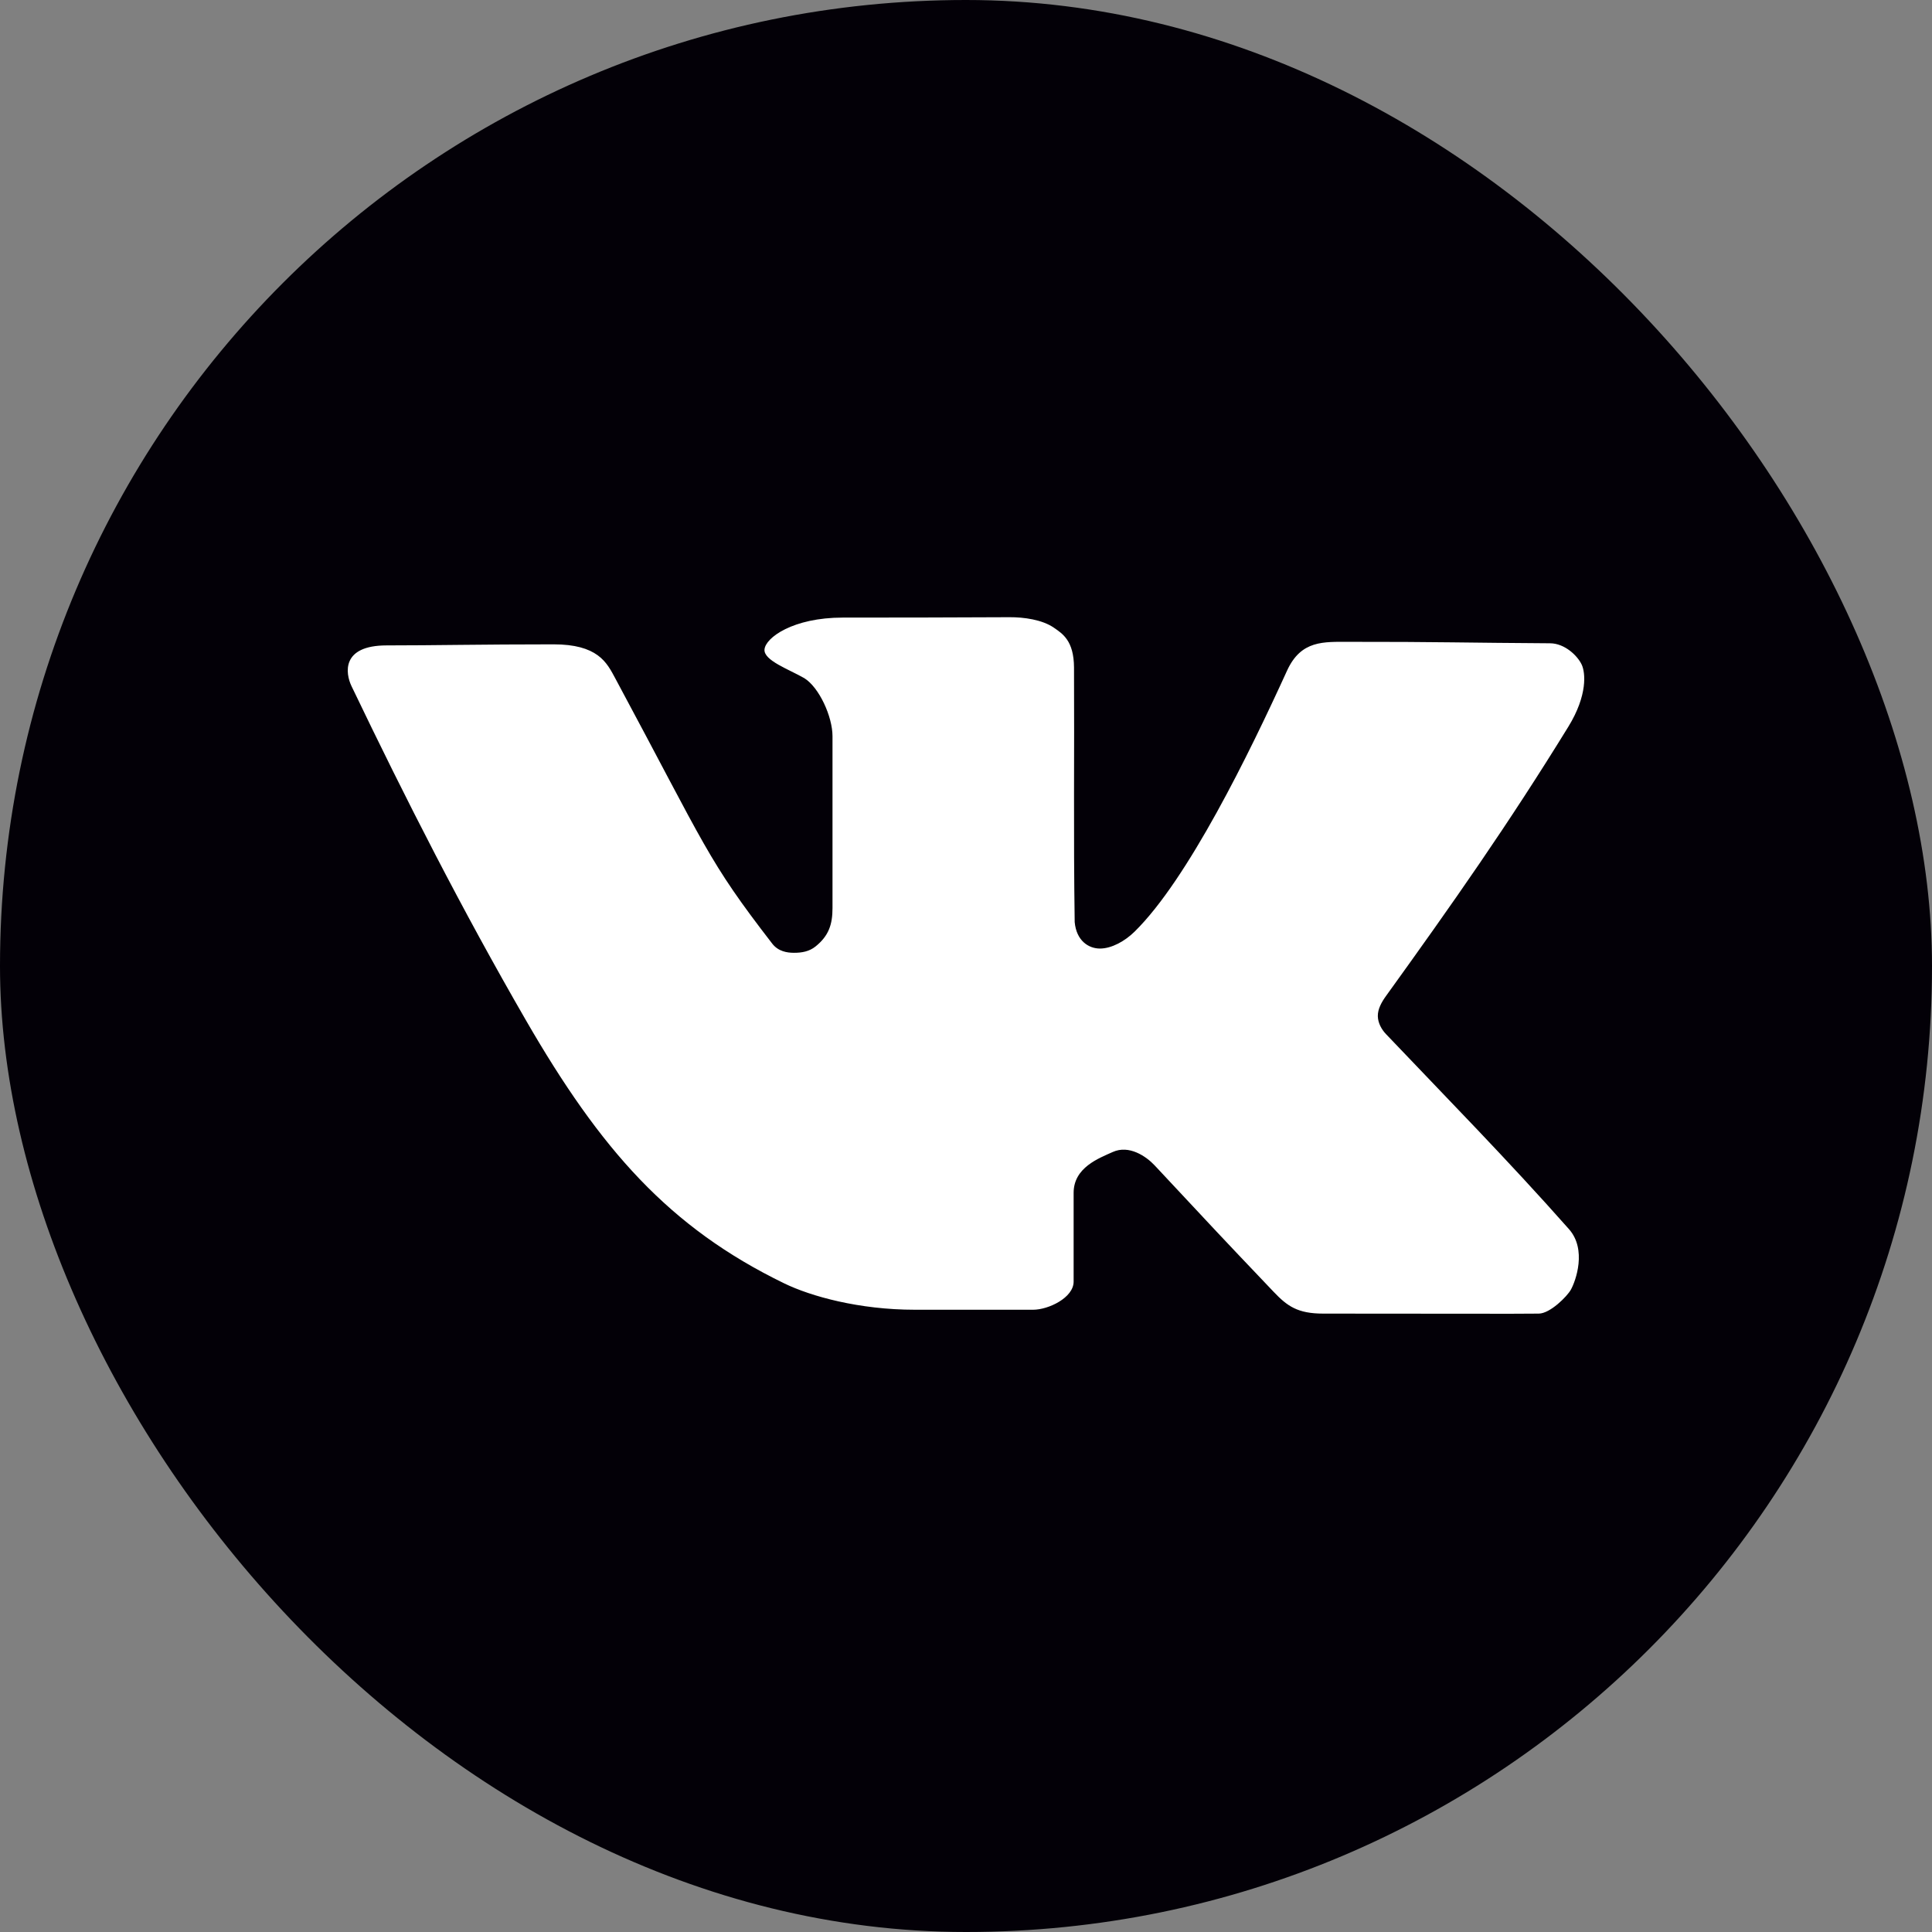 <svg width="500" height="500" xmlns="http://www.w3.org/2000/svg">

 <rect width="100%" height="100%" fill="#808080" stroke="none"/>

 <g>
  <title>background</title>
  <rect fill="none" id="canvas_background" height="402" width="582" y="-1" x="-1"/>
 </g>
 <g>
  <title>Layer 1</title>
  <rect fill="#030007" y="-0" x="0" width="500" ry="250" rx="250" id="rect2990-1" height="500"/>
  <path fill="#ffffff" id="rect2989-7" d="m261.277,159.732c-17.031,0.079 -27.891,0.1 -43.201,0.1c-12.805,0 -19.997,5.183 -20.226,8.275c-0.209,2.827 6.326,5.113 10.3,7.4c3.836,2.378 7.3,9.927 7.3,15.025l0,44.476c0,4.227 -0.96,7.17 -4.375,9.925c-1.627,1.312 -3.56,1.662 -5.65,1.65c-1.691,-0.009 -3.992,-0.325 -5.575,-2.375c-16.867,-21.833 -16.923,-24.529 -40.551,-68.527c-1.146,-2.134 -2.278,-4.398 -4.625,-6.1c-2.347,-1.702 -5.825,-2.825 -11.4,-2.825c-18.992,0 -30.713,0.275 -43.201,0.275c-11.82,0 -10.684,7.249 -9.1,10.55c14.172,29.549 28.56,57.764 45.101,86.402c19.371,33.538 37.079,53.682 66.877,68.152c6.916,3.359 19.387,6.825 33.801,6.825l30.626,0c3.935,0 10.475,-3.105 10.475,-7.275l0,-22.976c0,-6.571 6.551,-8.96 10.125,-10.575c4.211,-1.903 8.626,1.097 10.85,3.475c17.121,18.303 15.176,16.312 30.776,32.701c3.525,3.703 6.187,5.65 12.85,5.65c44.994,0 45.031,0.086 55.776,0c2.95,-0.024 7.332,-4.45 8.3,-6.175c1.278,-2.277 4.184,-10.407 -0.475,-15.675c-15.812,-17.881 -31.929,-34.252 -47.376,-50.501c-1.178,-1.239 -2.068,-2.916 -2.1,-4.625c-0.035,-1.869 1.007,-3.683 2.1,-5.2c17.325,-24.047 31.636,-44.409 47.201,-69.702c5.06,-8.222 4.405,-14.045 3.475,-16.05c-1.077,-2.323 -4.394,-5.53 -8.2,-5.55c-20.787,-0.117 -29.777,-0.408 -51.951,-0.375c-6.623,0.01 -12.489,-0.499 -16.125,7.475c-9.745,21.367 -25.645,53.973 -39.451,67.527c-2.549,2.502 -5.954,4.36 -8.925,4.375c-2.972,0.015 -6.131,-2.01 -6.575,-6.85c-0.34,-23.255 -0.057,-43.095 -0.175,-65.877c-0.036,-6.963 -2.972,-8.755 -5.2,-10.3c-3.022,-2.096 -7.798,-2.743 -11.475,-2.725z"/>
 </g>
</svg>